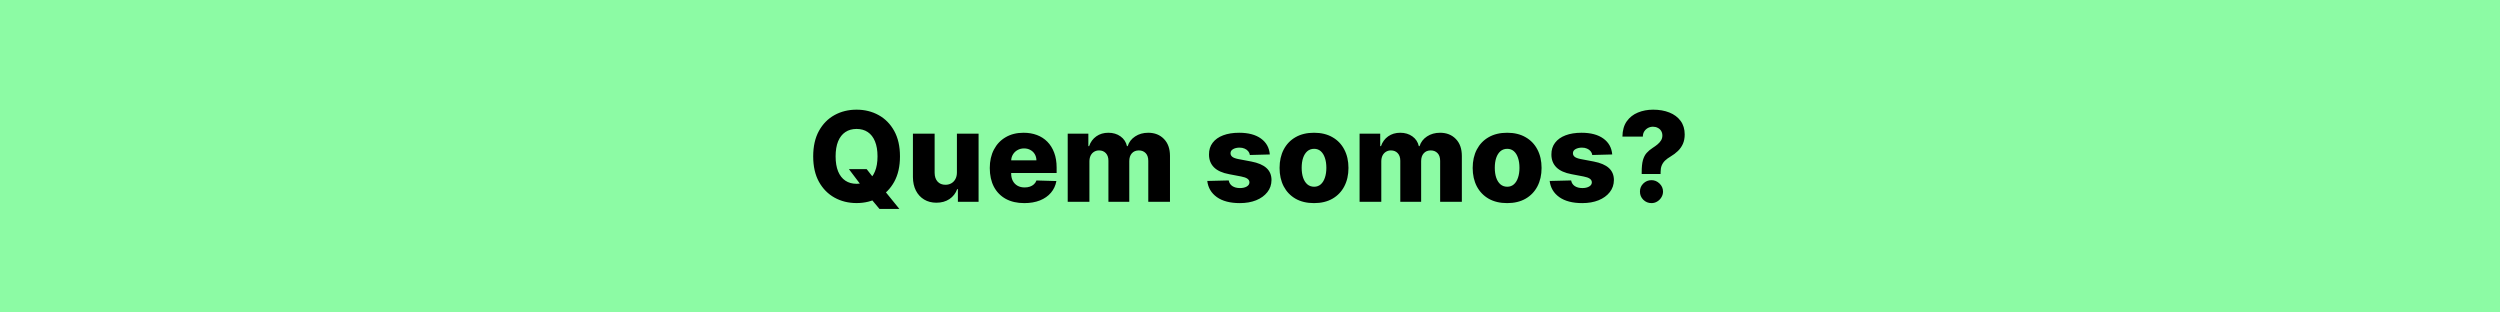 <svg width="1920" height="240" viewBox="0 0 1920 240" fill="none" xmlns="http://www.w3.org/2000/svg">
<rect width="1920" height="240" fill="#8CFBA4"/>
<path d="M651.977 129.909H665.614L671.409 137.307L679.011 146.034L690.705 160.455H675.432L667.25 150.67L662.409 143.716L651.977 129.909ZM691.182 120.091C691.182 127.773 689.705 134.284 686.75 139.625C683.795 144.966 679.795 149.023 674.75 151.795C669.727 154.568 664.091 155.955 657.841 155.955C651.568 155.955 645.92 154.557 640.898 151.761C635.875 148.966 631.886 144.909 628.932 139.591C626 134.25 624.534 127.75 624.534 120.091C624.534 112.409 626 105.898 628.932 100.557C631.886 95.216 635.875 91.159 640.898 88.386C645.92 85.614 651.568 84.227 657.841 84.227C664.091 84.227 669.727 85.614 674.75 88.386C679.795 91.159 683.795 95.216 686.75 100.557C689.705 105.898 691.182 112.409 691.182 120.091ZM673.932 120.091C673.932 115.545 673.284 111.705 671.989 108.568C670.716 105.432 668.875 103.057 666.466 101.443C664.08 99.829 661.205 99.023 657.841 99.023C654.5 99.023 651.625 99.829 649.216 101.443C646.807 103.057 644.955 105.432 643.659 108.568C642.386 111.705 641.75 115.545 641.75 120.091C641.75 124.636 642.386 128.477 643.659 131.614C644.955 134.75 646.807 137.125 649.216 138.739C651.625 140.352 654.5 141.159 657.841 141.159C661.205 141.159 664.08 140.352 666.466 138.739C668.875 137.125 670.716 134.75 671.989 131.614C673.284 128.477 673.932 124.636 673.932 120.091ZM734.912 132.398V102.636H751.548V155H735.662V145.25H735.116C733.957 148.455 731.98 151 729.185 152.886C726.412 154.75 723.06 155.682 719.128 155.682C715.56 155.682 712.423 154.864 709.719 153.227C707.014 151.591 704.912 149.307 703.412 146.375C701.912 143.42 701.151 139.966 701.128 136.011V102.636H717.798V132.739C717.821 135.58 718.571 137.818 720.048 139.455C721.526 141.091 723.537 141.909 726.082 141.909C727.741 141.909 729.23 141.545 730.548 140.818C731.889 140.068 732.946 138.989 733.719 137.58C734.514 136.148 734.912 134.42 734.912 132.398ZM786.636 155.989C781.159 155.989 776.432 154.909 772.455 152.75C768.5 150.568 765.455 147.466 763.318 143.443C761.205 139.398 760.148 134.591 760.148 129.023C760.148 123.614 761.216 118.886 763.352 114.841C765.489 110.773 768.5 107.614 772.386 105.364C776.273 103.091 780.852 101.955 786.125 101.955C789.852 101.955 793.261 102.534 796.352 103.693C799.443 104.852 802.114 106.568 804.364 108.841C806.614 111.114 808.364 113.92 809.614 117.261C810.864 120.58 811.489 124.386 811.489 128.682V132.841H765.977V123.159H795.977C795.955 121.386 795.534 119.807 794.716 118.42C793.898 117.034 792.773 115.955 791.341 115.182C789.932 114.386 788.307 113.989 786.466 113.989C784.602 113.989 782.932 114.409 781.455 115.25C779.977 116.068 778.807 117.193 777.943 118.625C777.08 120.034 776.625 121.636 776.58 123.432V133.284C776.58 135.42 777 137.295 777.841 138.909C778.682 140.5 779.875 141.739 781.42 142.625C782.966 143.511 784.807 143.955 786.943 143.955C788.42 143.955 789.761 143.75 790.966 143.341C792.17 142.932 793.205 142.33 794.068 141.534C794.932 140.739 795.58 139.761 796.011 138.602L811.318 139.045C810.682 142.477 809.284 145.466 807.125 148.011C804.989 150.534 802.182 152.5 798.705 153.909C795.227 155.295 791.205 155.989 786.636 155.989ZM820.003 155V102.636H835.855V112.25H836.435C837.526 109.068 839.366 106.557 841.957 104.716C844.548 102.875 847.639 101.955 851.23 101.955C854.866 101.955 857.98 102.886 860.571 104.75C863.162 106.614 864.81 109.114 865.514 112.25H866.06C867.037 109.136 868.946 106.648 871.787 104.784C874.628 102.898 877.98 101.955 881.844 101.955C886.798 101.955 890.821 103.545 893.912 106.727C897.003 109.886 898.548 114.227 898.548 119.75V155H881.878V123.568C881.878 120.955 881.207 118.966 879.866 117.602C878.526 116.216 876.787 115.523 874.651 115.523C872.355 115.523 870.548 116.273 869.23 117.773C867.935 119.25 867.287 121.239 867.287 123.739V155H851.264V123.398C851.264 120.966 850.605 119.045 849.287 117.636C847.969 116.227 846.23 115.523 844.071 115.523C842.616 115.523 841.332 115.875 840.219 116.58C839.105 117.261 838.23 118.239 837.594 119.511C836.98 120.784 836.673 122.284 836.673 124.011V155H820.003ZM975.219 118.625L959.912 119.034C959.753 117.943 959.321 116.977 958.616 116.136C957.912 115.273 956.991 114.602 955.855 114.125C954.741 113.625 953.446 113.375 951.969 113.375C950.037 113.375 948.389 113.761 947.026 114.534C945.685 115.307 945.026 116.352 945.048 117.67C945.026 118.693 945.435 119.58 946.276 120.33C947.139 121.08 948.673 121.682 950.878 122.136L960.969 124.045C966.196 125.045 970.082 126.705 972.628 129.023C975.196 131.341 976.491 134.409 976.514 138.227C976.491 141.818 975.423 144.943 973.31 147.602C971.219 150.261 968.355 152.33 964.719 153.807C961.082 155.261 956.923 155.989 952.241 155.989C944.764 155.989 938.866 154.455 934.548 151.386C930.253 148.295 927.798 144.159 927.185 138.977L943.651 138.568C944.014 140.477 944.957 141.932 946.48 142.932C948.003 143.932 949.946 144.432 952.31 144.432C954.446 144.432 956.185 144.034 957.526 143.239C958.866 142.443 959.548 141.386 959.571 140.068C959.548 138.886 959.026 137.943 958.003 137.239C956.98 136.511 955.378 135.943 953.196 135.534L944.06 133.795C938.81 132.841 934.901 131.08 932.332 128.511C929.764 125.92 928.491 122.625 928.514 118.625C928.491 115.125 929.423 112.136 931.31 109.659C933.196 107.159 935.878 105.25 939.355 103.932C942.832 102.614 946.935 101.955 951.662 101.955C958.753 101.955 964.344 103.443 968.435 106.42C972.526 109.375 974.787 113.443 975.219 118.625ZM1009.16 155.989C1003.66 155.989 998.938 154.864 994.983 152.614C991.051 150.341 988.017 147.182 985.881 143.136C983.767 139.068 982.71 134.352 982.71 128.989C982.71 123.602 983.767 118.886 985.881 114.841C988.017 110.773 991.051 107.614 994.983 105.364C998.938 103.091 1003.66 101.955 1009.16 101.955C1014.66 101.955 1019.38 103.091 1023.31 105.364C1027.27 107.614 1030.3 110.773 1032.41 114.841C1034.55 118.886 1035.62 123.602 1035.62 128.989C1035.62 134.352 1034.55 139.068 1032.41 143.136C1030.3 147.182 1027.27 150.341 1023.31 152.614C1019.38 154.864 1014.66 155.989 1009.16 155.989ZM1009.27 143.409C1011.27 143.409 1012.96 142.795 1014.35 141.568C1015.73 140.341 1016.79 138.636 1017.52 136.455C1018.27 134.273 1018.64 131.75 1018.64 128.886C1018.64 125.977 1018.27 123.432 1017.52 121.25C1016.79 119.068 1015.73 117.364 1014.35 116.136C1012.96 114.909 1011.27 114.295 1009.27 114.295C1007.2 114.295 1005.45 114.909 1004.02 116.136C1002.61 117.364 1001.53 119.068 1000.78 121.25C1000.05 123.432 999.688 125.977 999.688 128.886C999.688 131.75 1000.05 134.273 1000.78 136.455C1001.53 138.636 1002.61 140.341 1004.02 141.568C1005.45 142.795 1007.2 143.409 1009.27 143.409ZM1044.16 155V102.636H1060.01V112.25H1060.59C1061.68 109.068 1063.52 106.557 1066.11 104.716C1068.7 102.875 1071.8 101.955 1075.39 101.955C1079.02 101.955 1082.14 102.886 1084.73 104.75C1087.32 106.614 1088.97 109.114 1089.67 112.25H1090.22C1091.19 109.136 1093.1 106.648 1095.94 104.784C1098.78 102.898 1102.14 101.955 1106 101.955C1110.95 101.955 1114.98 103.545 1118.07 106.727C1121.16 109.886 1122.7 114.227 1122.7 119.75V155H1106.03V123.568C1106.03 120.955 1105.36 118.966 1104.02 117.602C1102.68 116.216 1100.94 115.523 1098.81 115.523C1096.51 115.523 1094.7 116.273 1093.39 117.773C1092.09 119.25 1091.44 121.239 1091.44 123.739V155H1075.42V123.398C1075.42 120.966 1074.76 119.045 1073.44 117.636C1072.13 116.227 1070.39 115.523 1068.23 115.523C1066.77 115.523 1065.49 115.875 1064.38 116.58C1063.26 117.261 1062.39 118.239 1061.75 119.511C1061.14 120.784 1060.83 122.284 1060.83 124.011V155H1044.16ZM1157.48 155.989C1151.98 155.989 1147.25 154.864 1143.3 152.614C1139.36 150.341 1136.33 147.182 1134.19 143.136C1132.08 139.068 1131.02 134.352 1131.02 128.989C1131.02 123.602 1132.08 118.886 1134.19 114.841C1136.33 110.773 1139.36 107.614 1143.3 105.364C1147.25 103.091 1151.98 101.955 1157.48 101.955C1162.98 101.955 1167.69 103.091 1171.62 105.364C1175.58 107.614 1178.61 110.773 1180.73 114.841C1182.86 118.886 1183.93 123.602 1183.93 128.989C1183.93 134.352 1182.86 139.068 1180.73 143.136C1178.61 147.182 1175.58 150.341 1171.62 152.614C1167.69 154.864 1162.98 155.989 1157.48 155.989ZM1157.58 143.409C1159.58 143.409 1161.27 142.795 1162.66 141.568C1164.05 140.341 1165.1 138.636 1165.83 136.455C1166.58 134.273 1166.95 131.75 1166.95 128.886C1166.95 125.977 1166.58 123.432 1165.83 121.25C1165.1 119.068 1164.05 117.364 1162.66 116.136C1161.27 114.909 1159.58 114.295 1157.58 114.295C1155.51 114.295 1153.76 114.909 1152.33 116.136C1150.92 117.364 1149.84 119.068 1149.09 121.25C1148.36 123.432 1148 125.977 1148 128.886C1148 131.75 1148.36 134.273 1149.09 136.455C1149.84 138.636 1150.92 140.341 1152.33 141.568C1153.76 142.795 1155.51 143.409 1157.58 143.409ZM1238.19 118.625L1222.88 119.034C1222.72 117.943 1222.29 116.977 1221.59 116.136C1220.88 115.273 1219.96 114.602 1218.82 114.125C1217.71 113.625 1216.41 113.375 1214.94 113.375C1213.01 113.375 1211.36 113.761 1209.99 114.534C1208.65 115.307 1207.99 116.352 1208.02 117.67C1207.99 118.693 1208.4 119.58 1209.24 120.33C1210.11 121.08 1211.64 121.682 1213.85 122.136L1223.94 124.045C1229.16 125.045 1233.05 126.705 1235.6 129.023C1238.16 131.341 1239.46 134.409 1239.48 138.227C1239.46 141.818 1238.39 144.943 1236.28 147.602C1234.19 150.261 1231.32 152.33 1227.69 153.807C1224.05 155.261 1219.89 155.989 1215.21 155.989C1207.73 155.989 1201.84 154.455 1197.52 151.386C1193.22 148.295 1190.77 144.159 1190.15 138.977L1206.62 138.568C1206.98 140.477 1207.93 141.932 1209.45 142.932C1210.97 143.932 1212.91 144.432 1215.28 144.432C1217.41 144.432 1219.15 144.034 1220.49 143.239C1221.84 142.443 1222.52 141.386 1222.54 140.068C1222.52 138.886 1221.99 137.943 1220.97 137.239C1219.95 136.511 1218.35 135.943 1216.16 135.534L1207.03 133.795C1201.78 132.841 1197.87 131.08 1195.3 128.511C1192.73 125.92 1191.46 122.625 1191.48 118.625C1191.46 115.125 1192.39 112.136 1194.28 109.659C1196.16 107.159 1198.85 105.25 1202.32 103.932C1205.8 102.614 1209.9 101.955 1214.63 101.955C1221.72 101.955 1227.31 103.443 1231.4 106.42C1235.49 109.375 1237.76 113.443 1238.19 118.625ZM1260.82 133.625V132.227C1260.82 128.364 1261.13 125.284 1261.77 122.989C1262.43 120.693 1263.38 118.852 1264.63 117.466C1265.88 116.057 1267.41 114.773 1269.2 113.614C1270.63 112.705 1271.91 111.784 1273.02 110.852C1274.16 109.898 1275.05 108.875 1275.71 107.784C1276.37 106.693 1276.7 105.455 1276.7 104.068C1276.7 102.727 1276.38 101.545 1275.75 100.523C1275.11 99.5 1274.24 98.716 1273.12 98.171C1272.03 97.602 1270.82 97.318 1269.47 97.318C1268.13 97.318 1266.87 97.625 1265.69 98.239C1264.53 98.852 1263.58 99.727 1262.83 100.864C1262.1 101.977 1261.72 103.33 1261.7 104.92H1246.02C1246.09 100.148 1247.19 96.239 1249.33 93.193C1251.49 90.148 1254.34 87.898 1257.88 86.443C1261.43 84.966 1265.34 84.227 1269.61 84.227C1274.29 84.227 1278.45 84.954 1282.09 86.409C1285.75 87.864 1288.62 90.011 1290.71 92.852C1292.8 95.693 1293.85 99.171 1293.85 103.284C1293.85 105.989 1293.39 108.375 1292.49 110.443C1291.58 112.511 1290.3 114.341 1288.67 115.932C1287.05 117.5 1285.16 118.932 1282.97 120.227C1281.27 121.227 1279.85 122.273 1278.71 123.364C1277.6 124.455 1276.76 125.705 1276.19 127.114C1275.62 128.5 1275.34 130.205 1275.34 132.227V133.625H1260.82ZM1268.35 155.989C1265.89 155.989 1263.79 155.125 1262.04 153.398C1260.32 151.67 1259.46 149.58 1259.49 147.125C1259.46 144.716 1260.32 142.659 1262.04 140.955C1263.79 139.227 1265.89 138.364 1268.35 138.364C1270.69 138.364 1272.75 139.227 1274.52 140.955C1276.29 142.659 1277.19 144.716 1277.21 147.125C1277.19 148.761 1276.76 150.25 1275.92 151.591C1275.1 152.932 1274.02 154 1272.68 154.795C1271.36 155.591 1269.92 155.989 1268.35 155.989Z" fill="black"/>
</svg>
